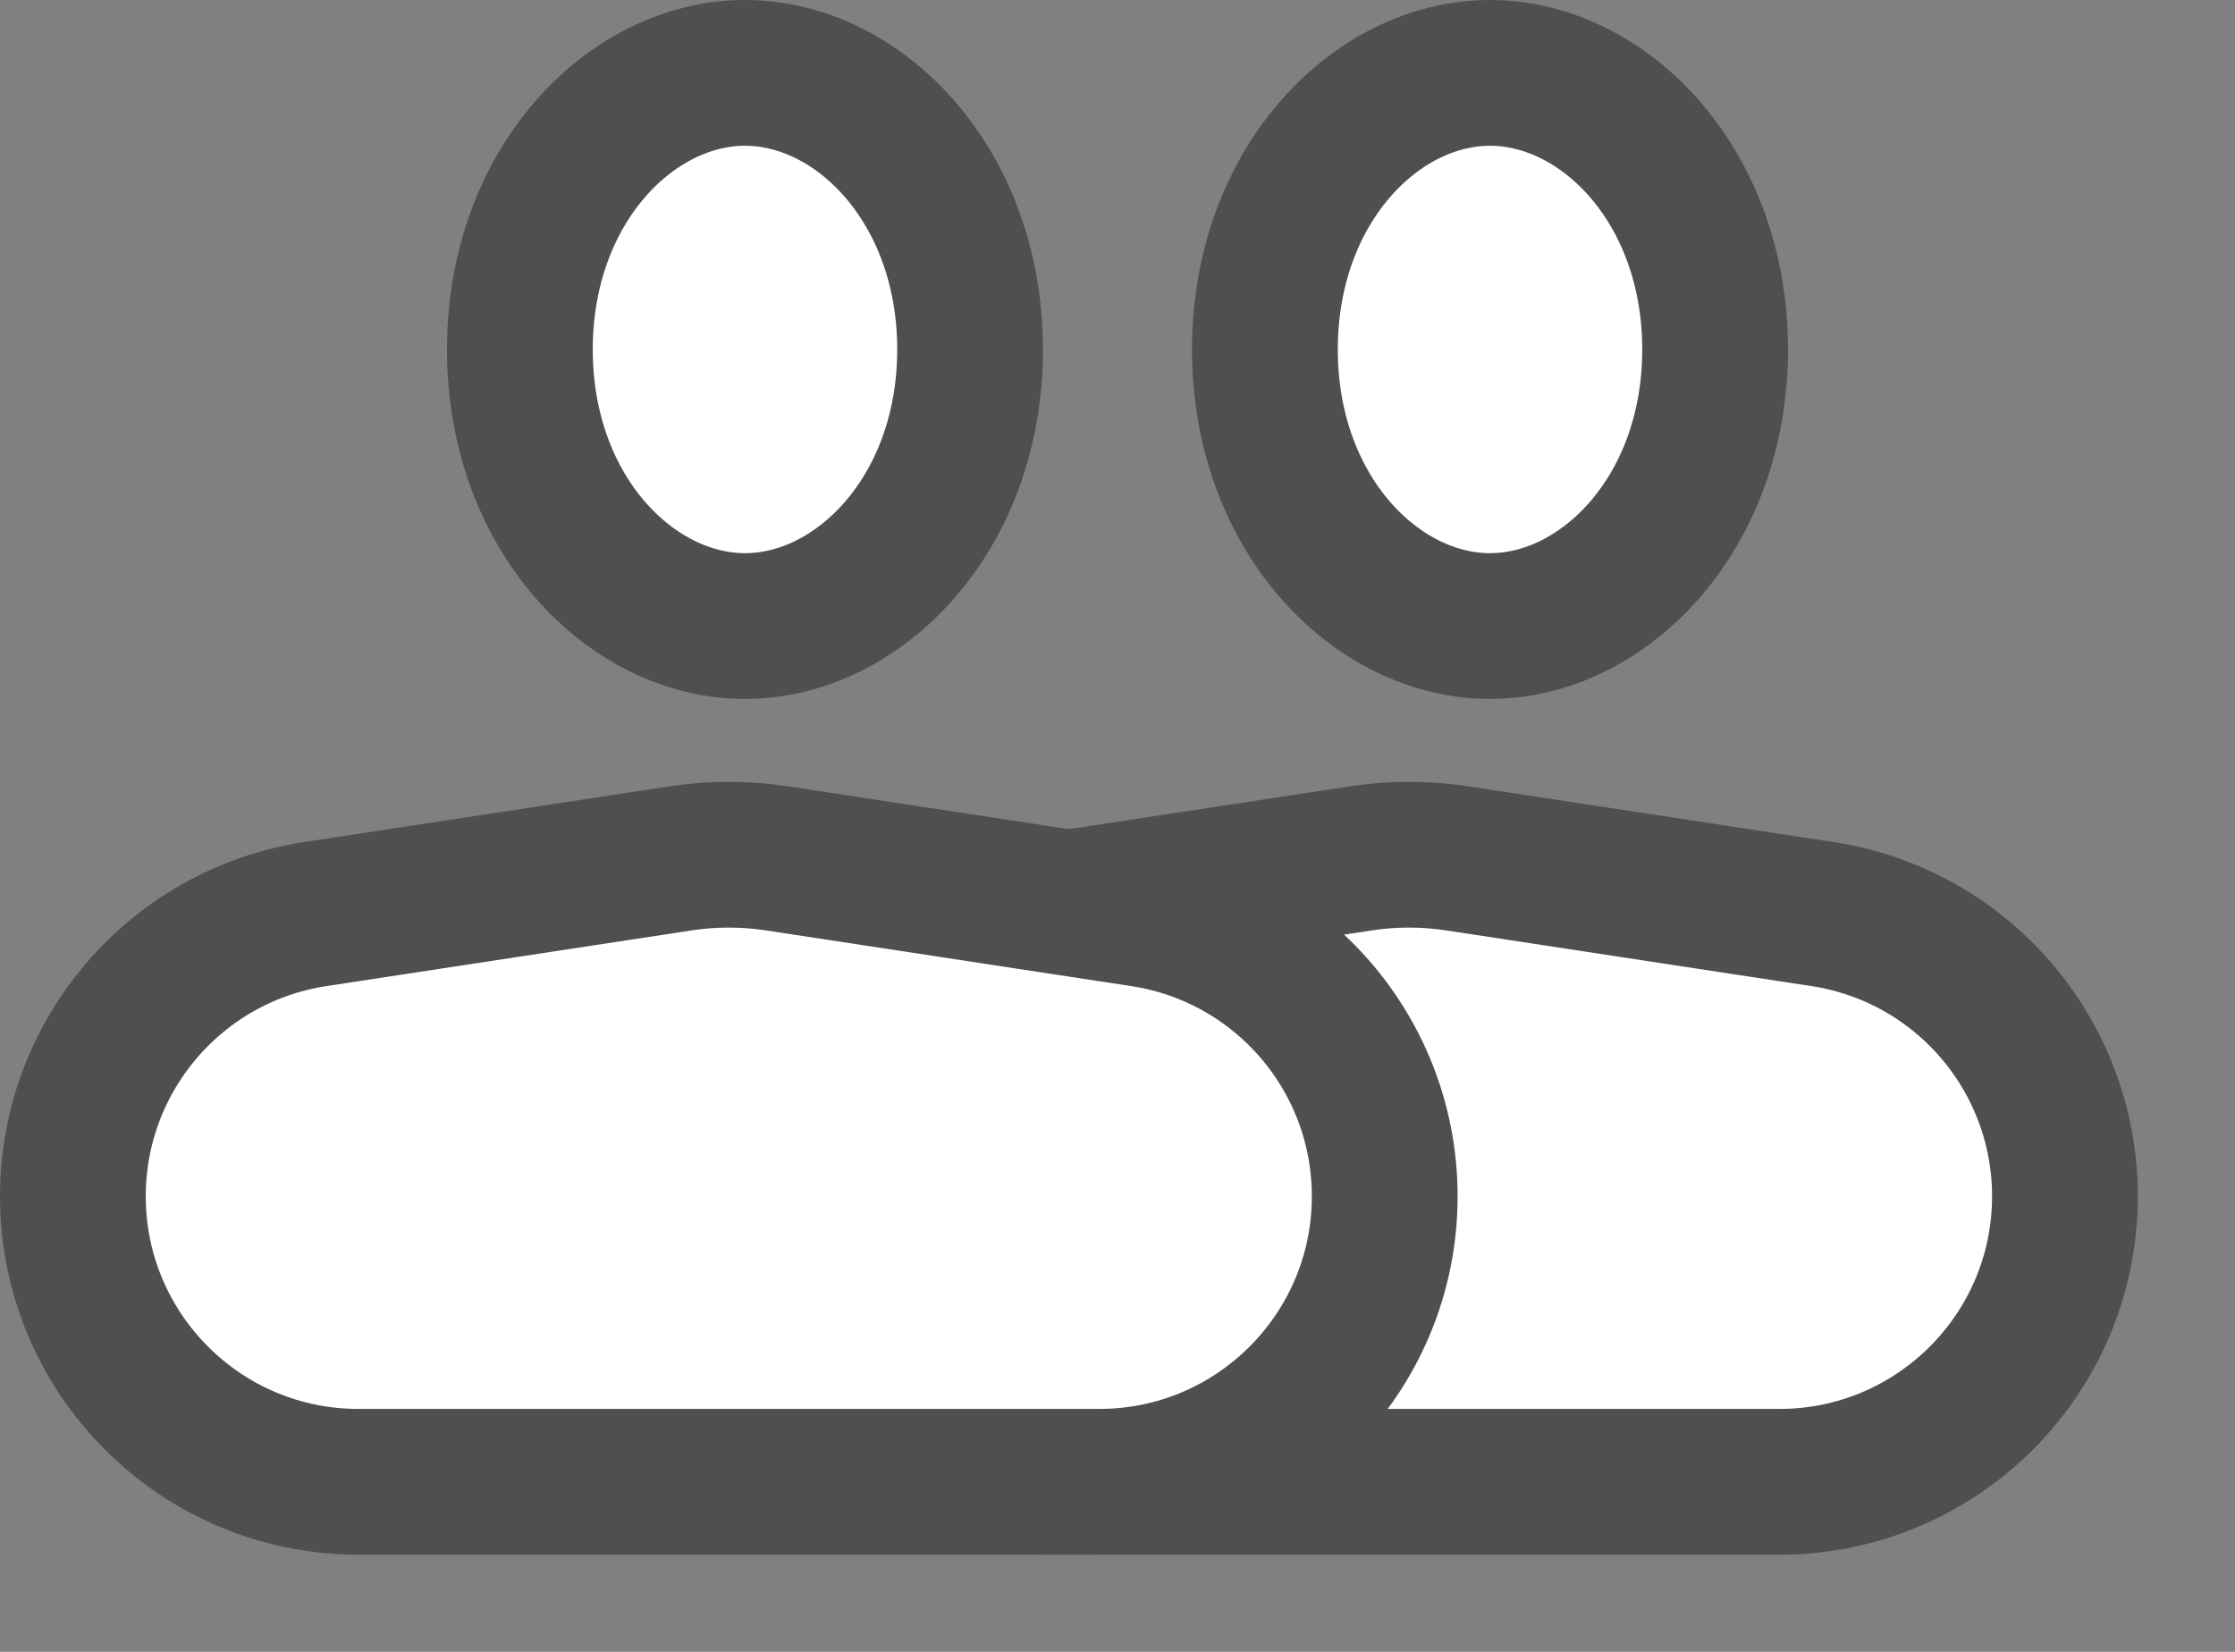 <svg width="23" height="17" viewBox="0 0 23 17" fill="none" xmlns="http://www.w3.org/2000/svg">
<rect x="0" y="0" width="23" height="17" fill="#808080" stroke="none"/>
<path d="M7.75 12.312C7.75 10.86 8.81 9.626 10.246 9.407L14.01 8.833C14.335 8.784 14.665 8.784 14.99 8.833L18.754 9.407C20.19 9.626 21.25 10.86 21.25 12.312C21.25 13.934 19.934 15.25 18.312 15.25H10.688C9.066 15.25 7.75 13.934 7.75 12.312Z" fill="white" stroke="#4F4F4F" stroke-width="1.5"/>
<path d="M17.65 3.597C17.65 5.285 16.505 6.443 15.333 6.443C14.162 6.443 13.017 5.285 13.017 3.597C13.017 1.908 14.162 0.75 15.333 0.75C16.505 0.75 17.65 1.908 17.65 3.597Z" fill="white" stroke="#4F4F4F" stroke-width="1.5"/>
<path d="M0.75 12.312C0.75 10.86 1.81 9.626 3.246 9.407L7.01 8.833C7.335 8.784 7.665 8.784 7.99 8.833L11.754 9.407C13.19 9.626 14.25 10.86 14.25 12.312C14.25 13.934 12.934 15.25 11.312 15.25H3.688C2.066 15.25 0.75 13.934 0.75 12.312Z" fill="white" stroke="#4F4F4F" stroke-width="1.5"/>
<path d="M9.983 3.597C9.983 5.285 8.839 6.443 7.667 6.443C6.495 6.443 5.35 5.285 5.35 3.597C5.35 1.908 6.495 0.75 7.667 0.75C8.839 0.75 9.983 1.908 9.983 3.597Z" fill="white" stroke="#4F4F4F" stroke-width="1.5"/>
</svg>
